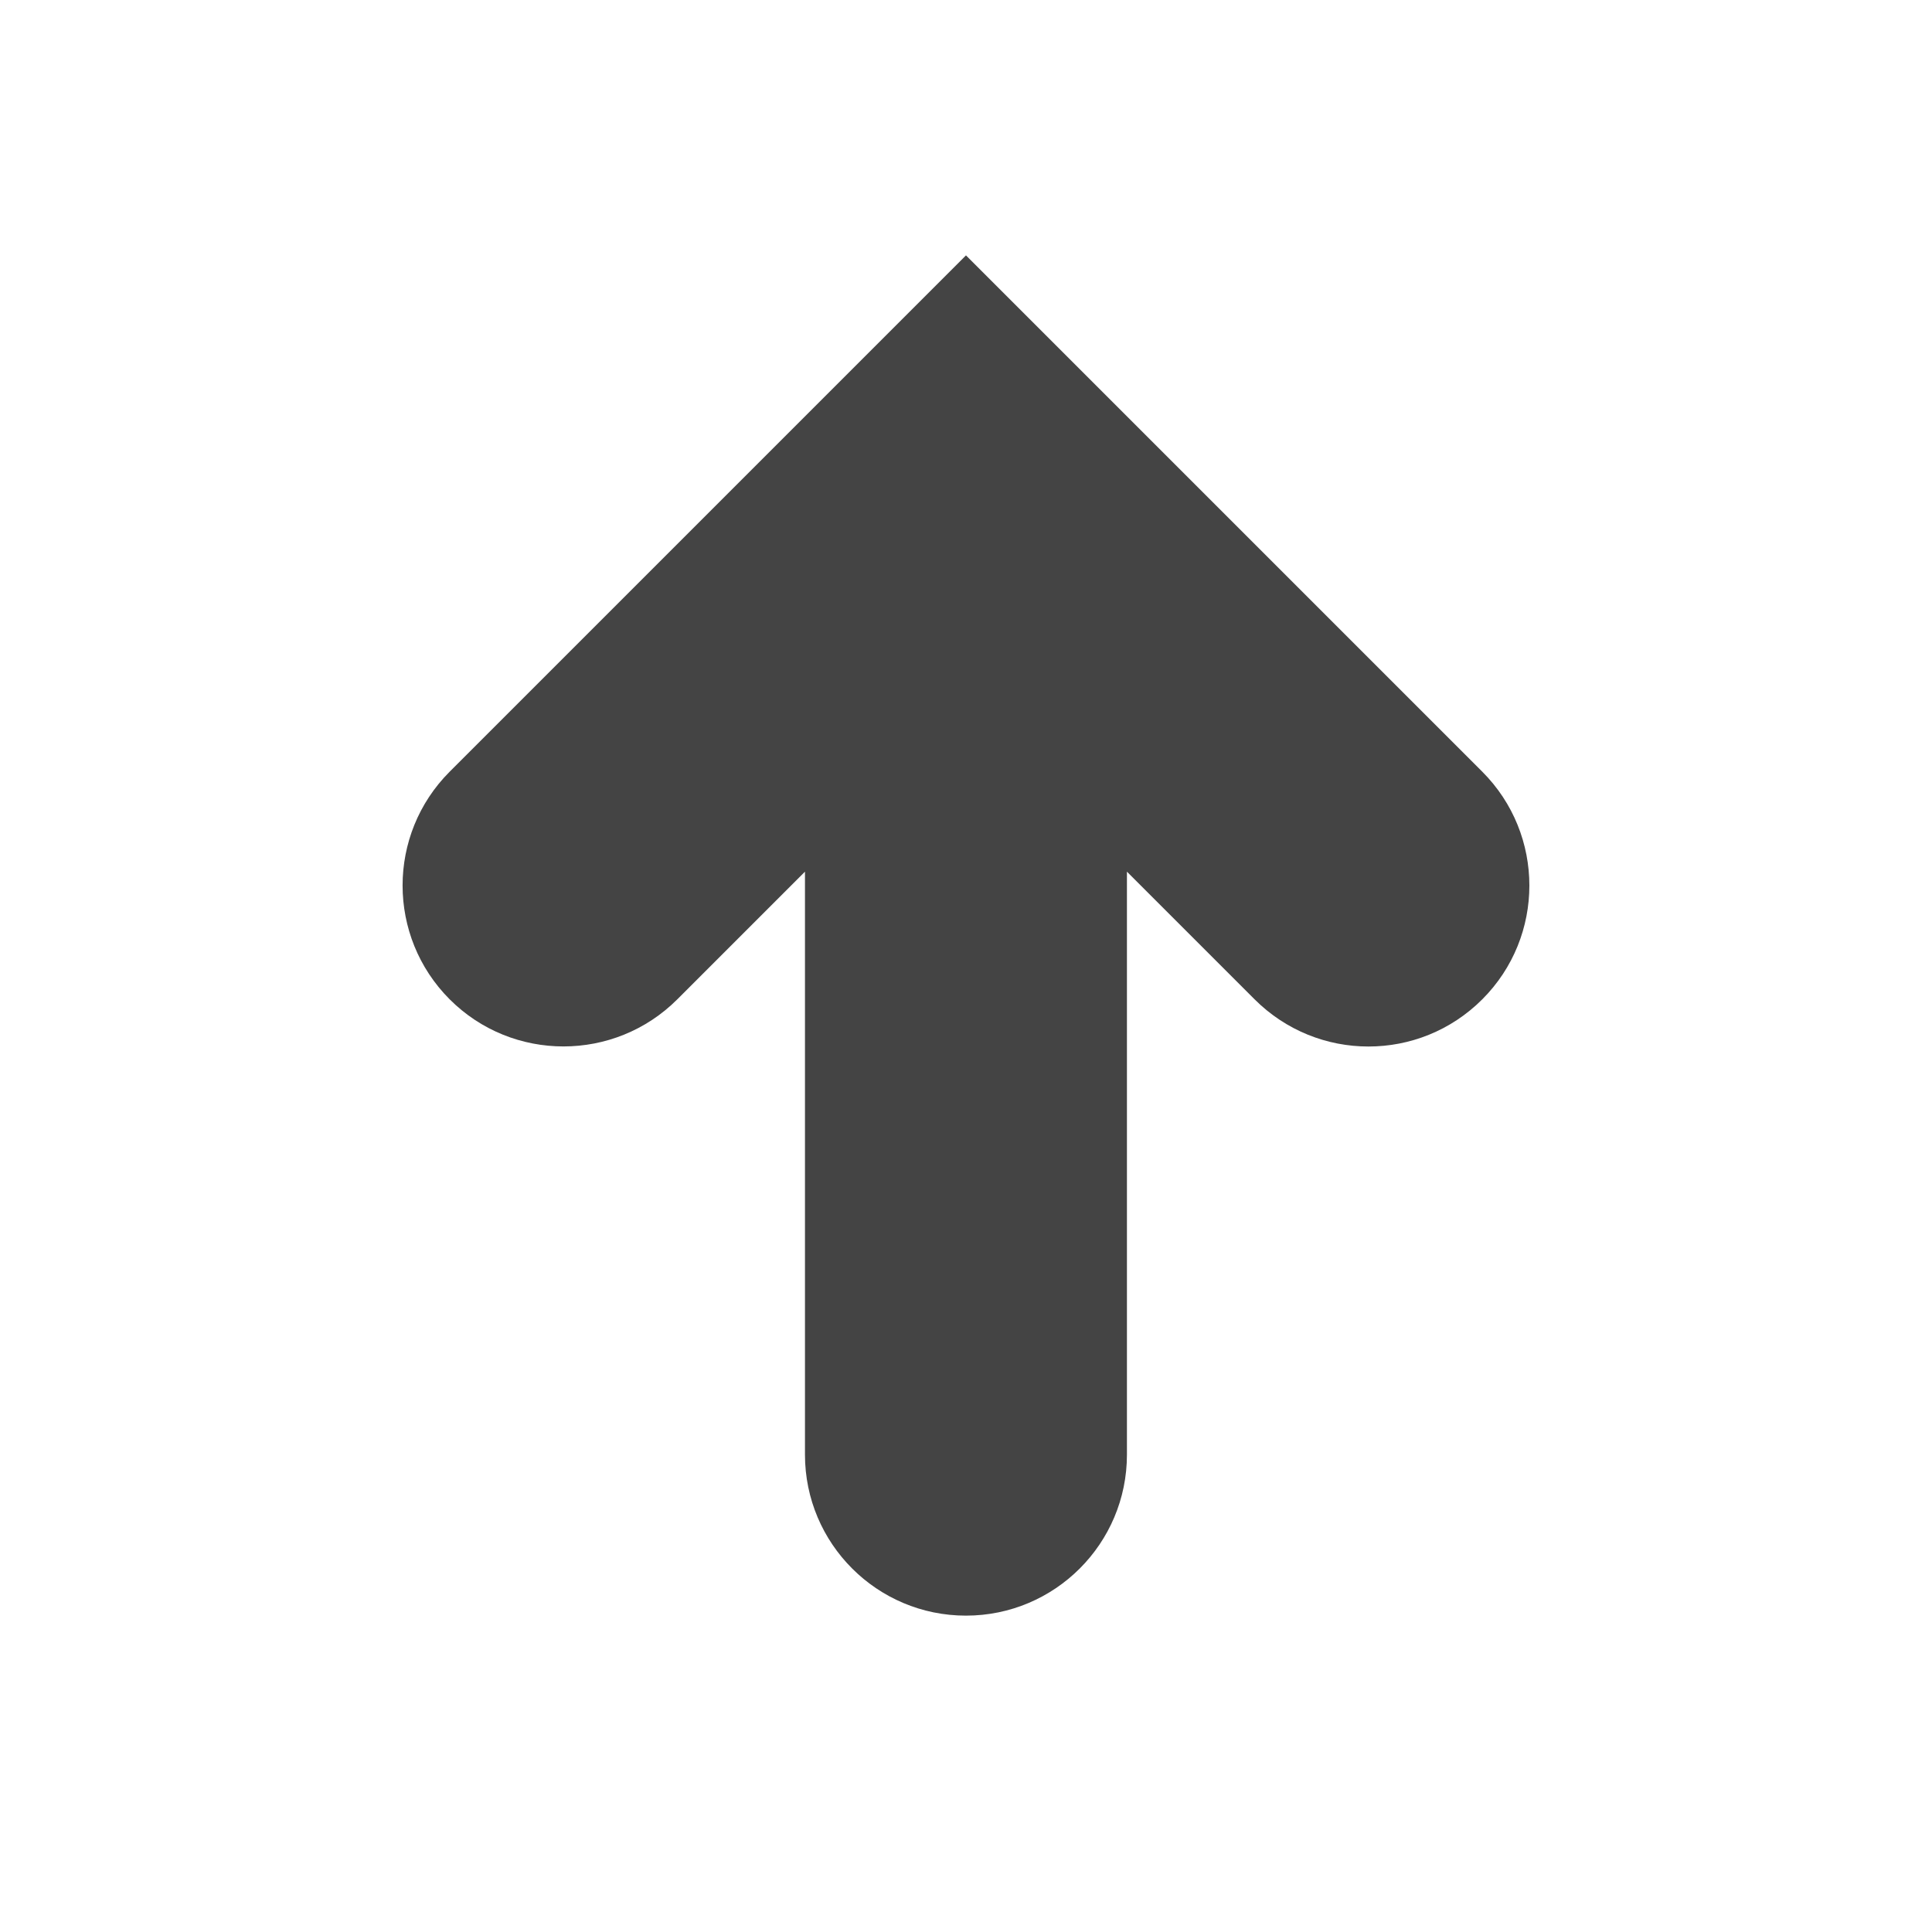 <?xml version="1.0"?><svg xmlns="http://www.w3.org/2000/svg" width="40" height="40" viewBox="0 0 40 40"><path fill="#444" d="m20 5.287l-10.69 10.69c-1.3 1.3-1.3 3.412 0 4.713s3.412 1.3 4.713 0l2.643-2.643v12.07c0 1.84 1.492 3.333 3.333 3.333s3.333-1.493 3.333-3.333v-12.07l2.643 2.643c0.65 0.65 1.503 0.977 2.357 0.977s1.705-0.325 2.357-0.977c1.3-1.3 1.3-3.412 0-4.713l-10.69-10.69z"></path></svg>